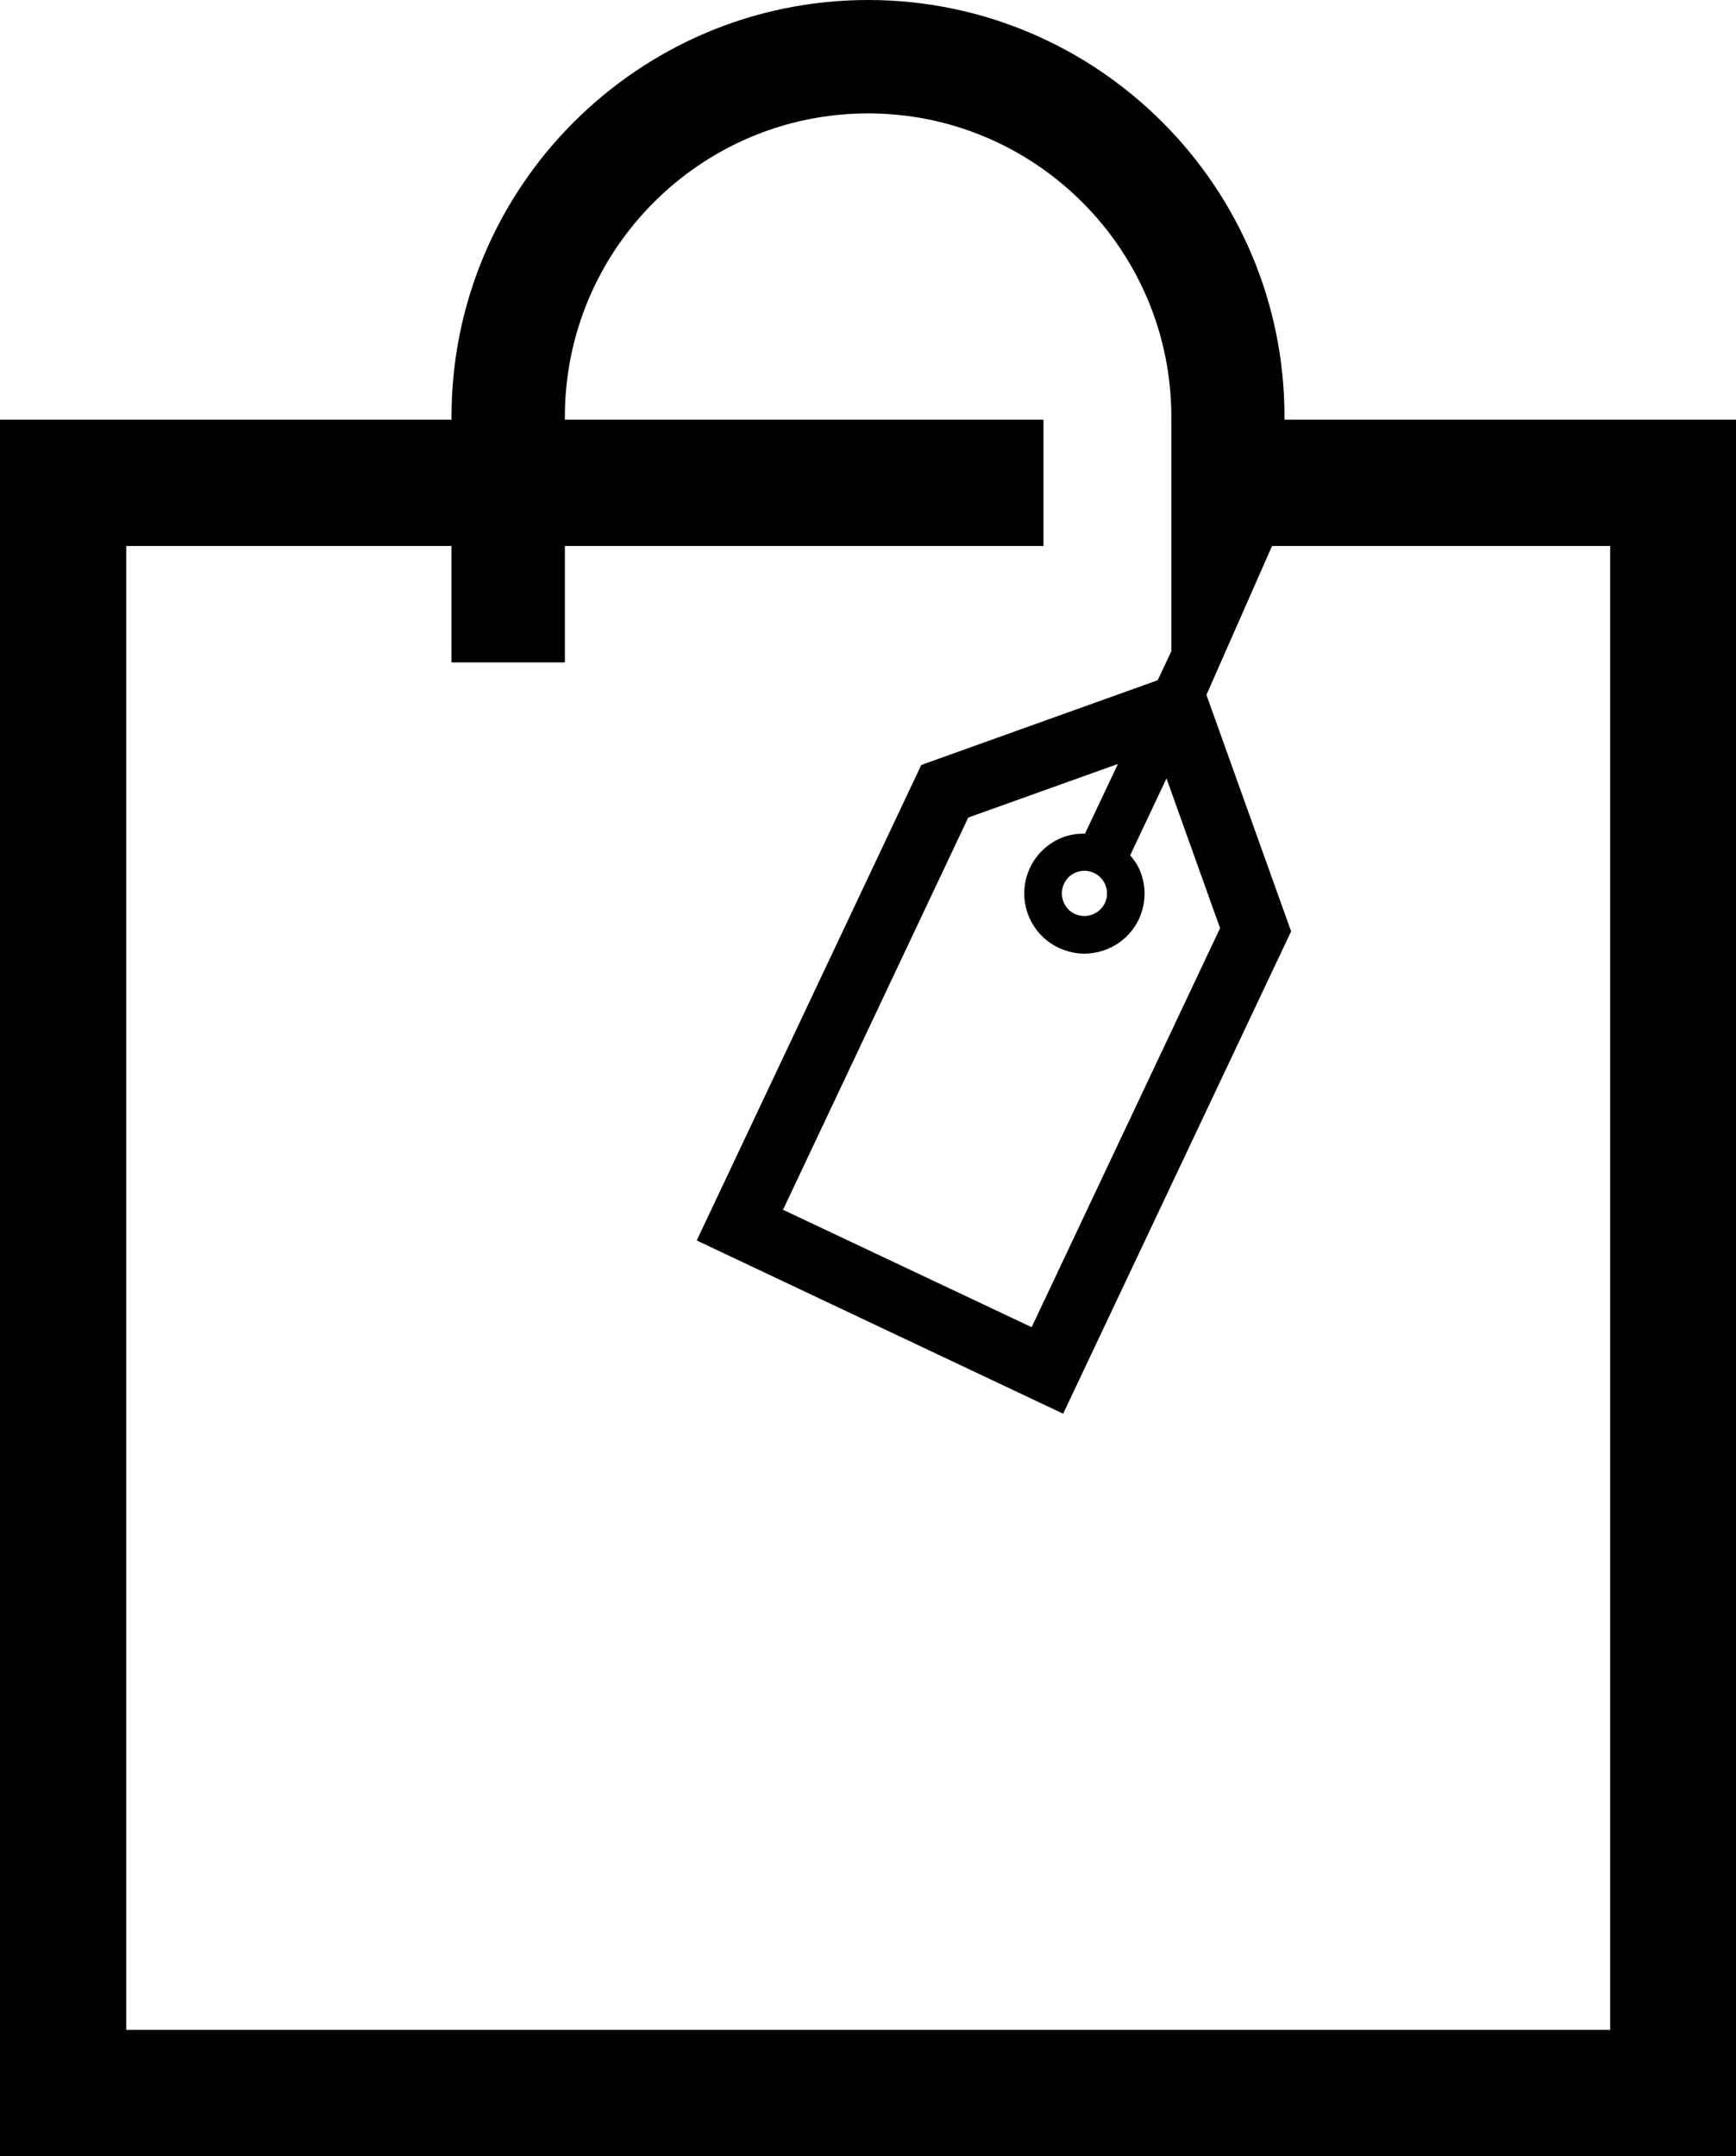 <?xml version="1.0" encoding="UTF-8"?>
<svg id="Layer_1" data-name="Layer 1" xmlns="http://www.w3.org/2000/svg" version="1.1" viewBox="0 0 86.51 107.42">
  <defs>
    <style>
      .cls-1 {
        fill: #000;
        stroke-width: 0px;
      }
    </style>
  </defs>
  <path class="cls-1" d="M64.01,20.91v-.15C64.01,9.31,54.7,0,43.26,0s-20.76,9.31-20.76,20.76v.15H0v86.51h86.51V20.91h-22.5ZM80.22,101.13H6.29V27.2h16.21v5.8h5.65v-5.8h23.85v-6.29h-23.85v-.15c0-8.33,6.78-15.11,15.11-15.11s15.11,6.78,15.11,15.11v11.69l-.68,1.44-11.78,4.22-11.19,23.69,18.26,8.63,11.36-24.03-4.22-11.78,3.27-7.42h16.85v73.93ZM54.07,41.53c-.35,0-.7.04-1.04.16-.75.27-1.36.82-1.7,1.54-.71,1.5-.06,3.29,1.43,3.99.41.19.85.29,1.27.29,1.12,0,2.21-.63,2.72-1.71h0c.34-.73.38-1.54.11-2.29-.12-.34-.31-.63-.54-.9l1.81-3.83,2.67,7.46-9.39,19.88-12.39-5.85,9.23-19.54,7.46-2.67-1.65,3.49ZM55.06,44.99c-.27.56-.94.8-1.5.54-.56-.26-.8-.94-.54-1.5.13-.27.35-.48.64-.58.12-.05.25-.07.38-.07.16,0,.33.04.48.11.27.13.48.35.58.64.1.28.09.59-.04.86Z"/>
</svg>